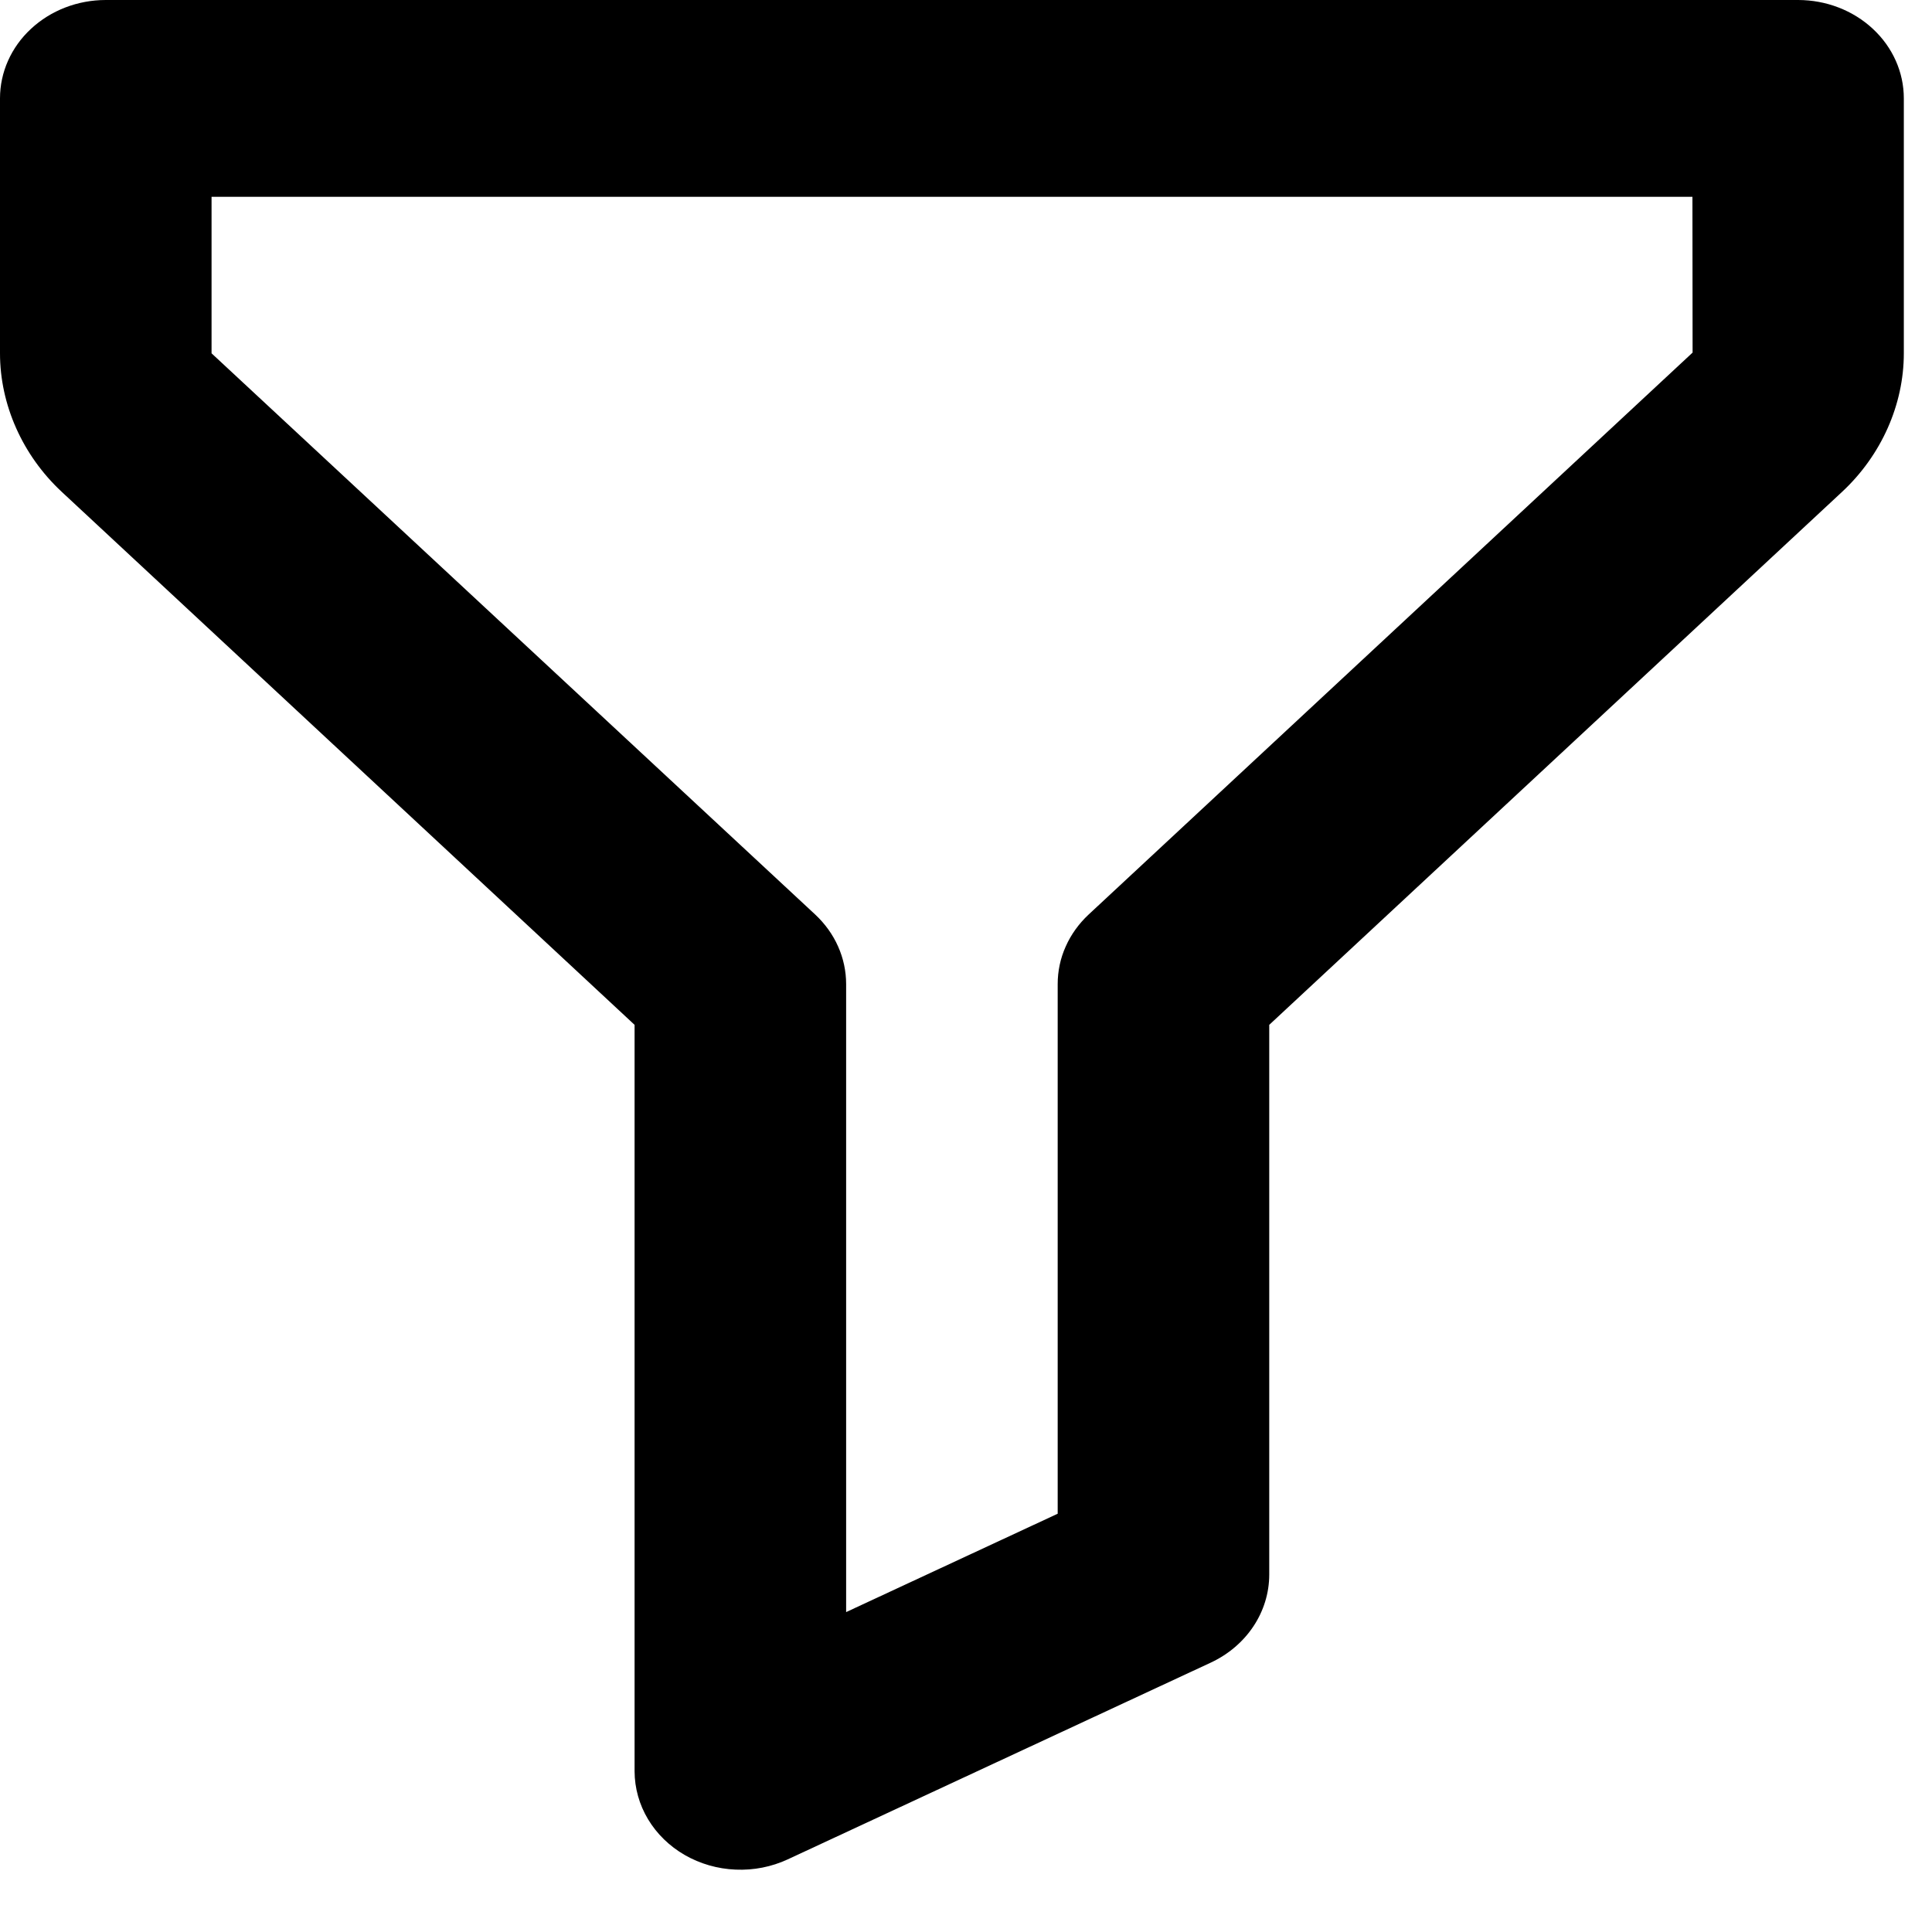 <svg width="24" height="24" viewBox="0 0 24 24" fill="none" xmlns="http://www.w3.org/2000/svg">
<path d="M22.336 0H1.314C0.965 0 0.631 0.129 0.385 0.358C0.138 0.587 0 0.898 0 1.222V4.389C0 5.028 0.28 5.656 0.766 6.109L7.883 12.731V22.004C7.884 22.213 7.941 22.417 8.05 22.599C8.159 22.781 8.316 22.934 8.507 23.044C8.697 23.153 8.914 23.216 9.138 23.225C9.362 23.235 9.584 23.191 9.785 23.098L15.04 20.654C15.486 20.446 15.767 20.023 15.767 19.559V12.731L22.884 6.109C23.37 5.656 23.65 5.028 23.65 4.389V1.222C23.65 0.898 23.512 0.587 23.265 0.358C23.019 0.129 22.685 0 22.336 0ZM13.524 11.36C13.402 11.474 13.305 11.608 13.239 11.757C13.172 11.905 13.139 12.064 13.139 12.225V18.804L10.511 20.026V12.225C10.511 12.064 10.477 11.905 10.411 11.757C10.345 11.608 10.248 11.474 10.126 11.36L2.628 4.389V2.445H21.024L21.026 4.38L13.524 11.36Z" fill="black"/>
</svg>
